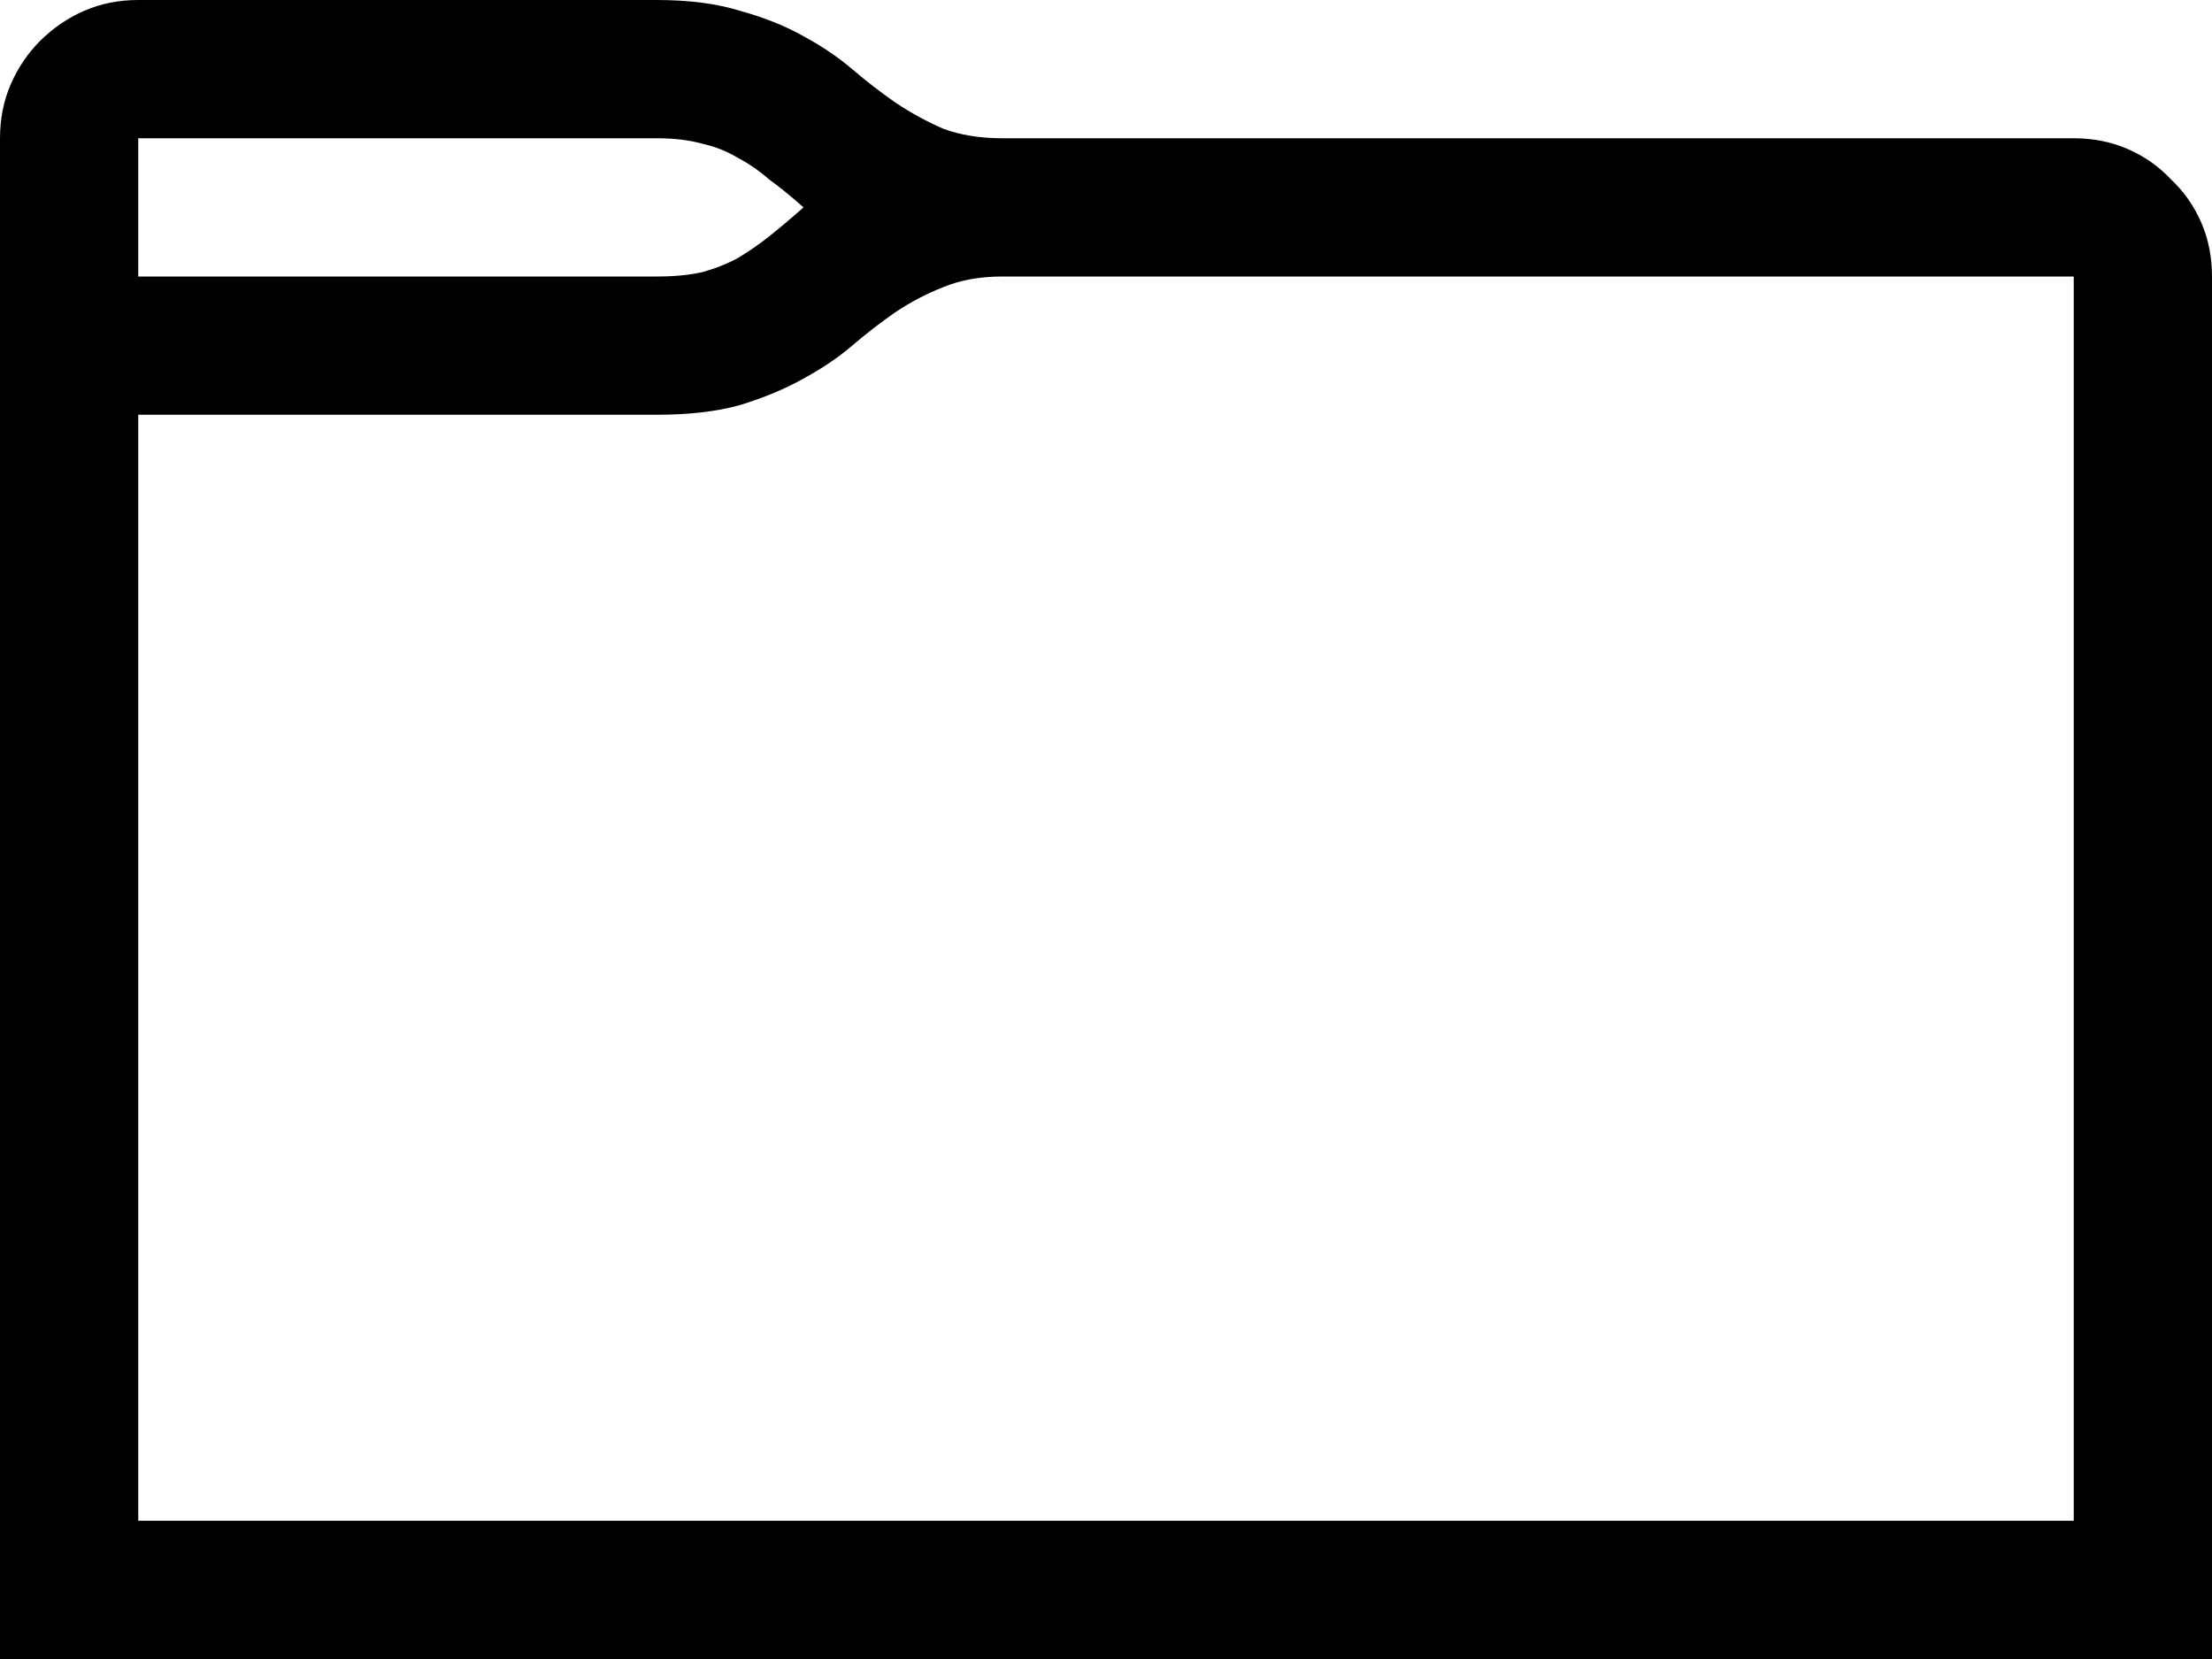 <svg xmlns="http://www.w3.org/2000/svg" viewBox="0 0 16 12" width="16" height="12">
    <path d="M4.75 0C4.984 0 5.185 0.026 5.352 0.078C5.523 0.125 5.674 0.185 5.805 0.258C5.94 0.331 6.06 0.411 6.164 0.5C6.268 0.589 6.372 0.669 6.477 0.742C6.586 0.815 6.701 0.878 6.82 0.93C6.945 0.977 7.089 1 7.25 1H15C15.141 1 15.271 1.026 15.391 1.078C15.51 1.13 15.615 1.203 15.703 1.297C15.797 1.385 15.87 1.49 15.922 1.609C15.974 1.729 16 1.859 16 2V12H0V1C0 0.859 0.026 0.729 0.078 0.609C0.13 0.49 0.201 0.385 0.289 0.297C0.383 0.203 0.49 0.13 0.609 0.078C0.729 0.026 0.859 0 1 0H4.75ZM1 1V2H4.75C4.875 2 4.984 1.99 5.078 1.969C5.172 1.943 5.258 1.909 5.336 1.867C5.414 1.82 5.49 1.768 5.562 1.711C5.641 1.648 5.724 1.578 5.812 1.5C5.724 1.422 5.641 1.354 5.562 1.297C5.49 1.234 5.414 1.182 5.336 1.141C5.258 1.094 5.172 1.06 5.078 1.039C4.984 1.013 4.875 1 4.75 1H1ZM15 2H7.25C7.089 2 6.945 2.026 6.82 2.078C6.701 2.125 6.586 2.185 6.477 2.258C6.372 2.331 6.268 2.411 6.164 2.5C6.06 2.589 5.94 2.669 5.805 2.742C5.674 2.815 5.523 2.878 5.352 2.93C5.185 2.977 4.984 3 4.75 3H1V11H15V2Z" />
</svg>
